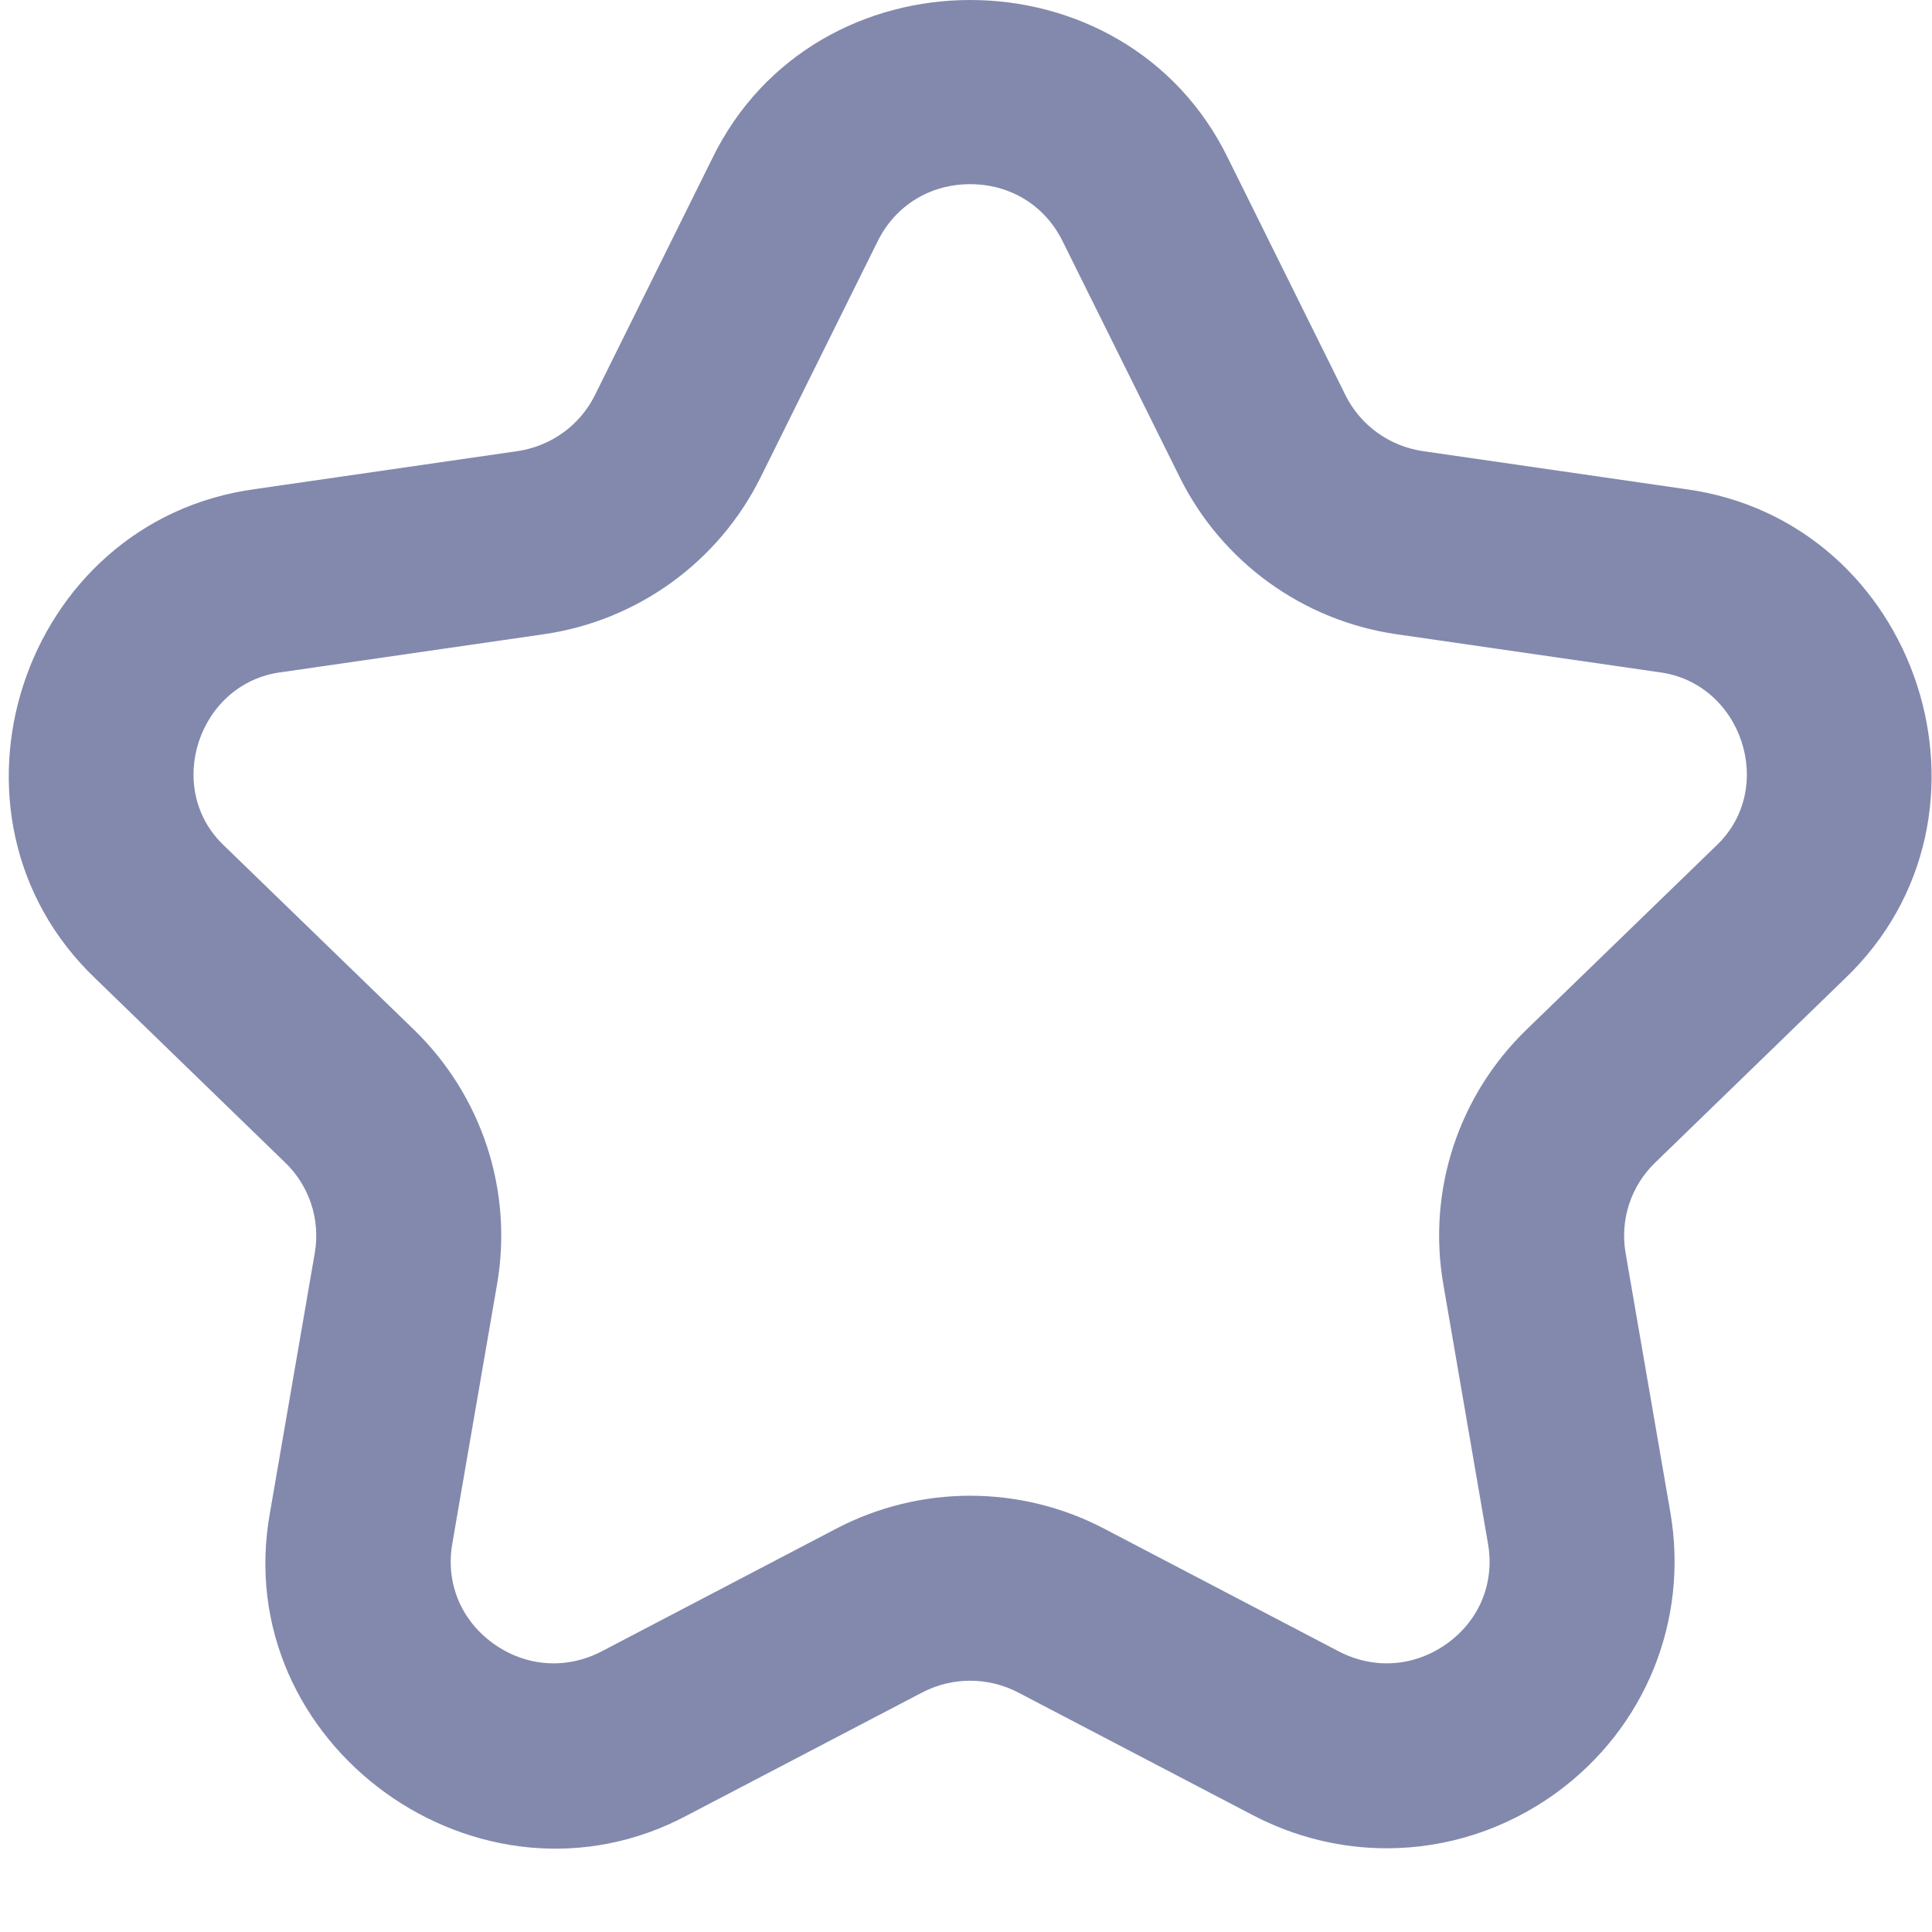<svg width="21" height="21" viewBox="0 0 21 21" fill="none" xmlns="http://www.w3.org/2000/svg">
<path d="M15.074 20.09C14.577 20.09 14.078 19.971 13.616 19.729L11.068 18.397C10.741 18.226 10.35 18.226 10.023 18.397L7.475 19.729C5.217 20.939 2.477 18.963 2.935 16.439L3.422 13.617C3.483 13.258 3.364 12.892 3.101 12.638L1.04 10.639C-0.821 8.866 0.23 5.659 2.774 5.316L5.622 4.904C5.988 4.851 6.303 4.624 6.466 4.296L7.739 1.728C8.856 -0.576 12.236 -0.576 13.352 1.728L14.625 4.296C14.788 4.624 15.103 4.851 15.469 4.904L18.317 5.316C20.862 5.659 21.911 8.866 20.051 10.639L17.99 12.638C17.727 12.892 17.608 13.258 17.669 13.617L18.156 16.439C18.358 17.614 17.884 18.781 16.919 19.485C16.368 19.886 15.723 20.09 15.074 20.09ZM10.545 2.002C10.109 2.002 9.733 2.233 9.54 2.622L8.267 5.189C7.81 6.109 6.929 6.747 5.91 6.894L3.062 7.306C2.158 7.418 1.773 8.572 2.44 9.196L4.501 11.194C5.24 11.912 5.578 12.945 5.403 13.958L4.916 16.78C4.843 17.203 5.008 17.606 5.356 17.86C5.711 18.118 6.154 18.151 6.543 17.948L9.091 16.615C10.002 16.139 11.089 16.139 12 16.615L14.548 17.948C14.936 18.151 15.38 18.118 15.735 17.86C16.083 17.606 16.247 17.203 16.174 16.78L15.688 13.958C15.513 12.945 15.85 11.912 16.59 11.194L18.651 9.196C19.318 8.572 18.933 7.418 18.029 7.306L15.181 6.894C14.162 6.747 13.281 6.109 12.824 5.189L11.55 2.622C11.358 2.233 10.982 2.002 10.545 2.002Z" fill="#8289AD"/>
</svg>
